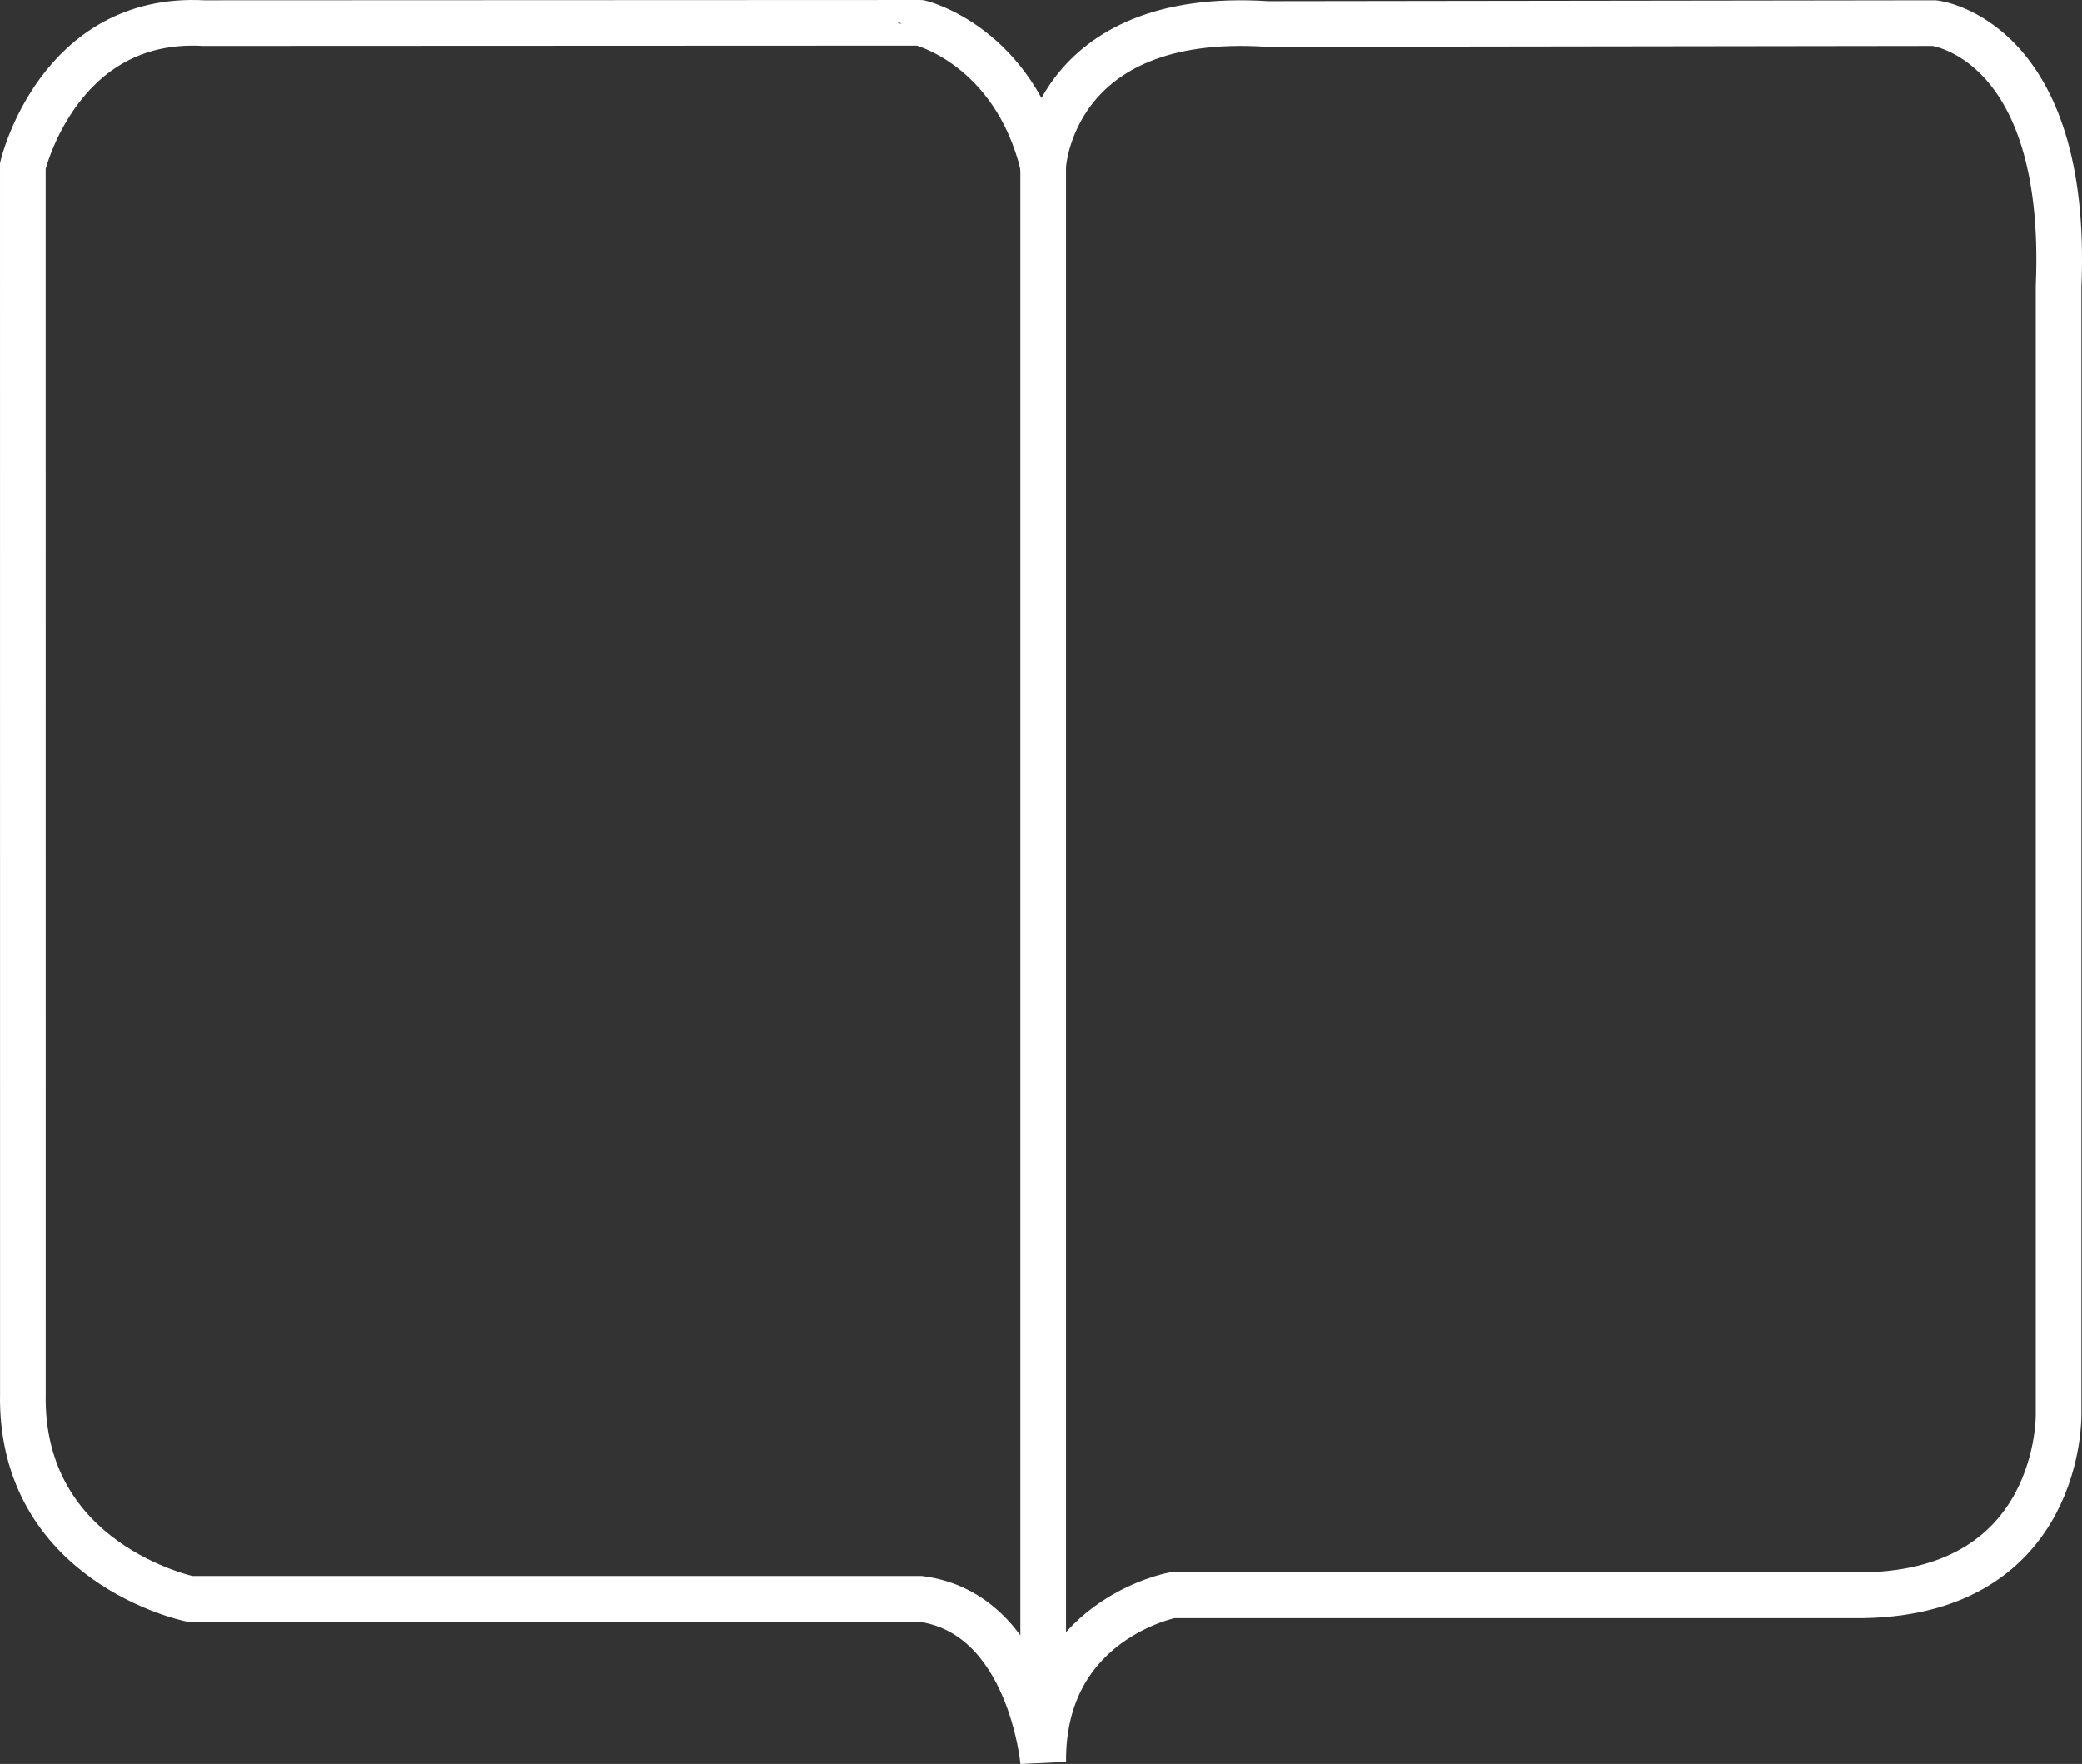 <?xml version="1.0" encoding="utf-8"?>
<!-- Generator: Adobe Illustrator 16.0.0, SVG Export Plug-In . SVG Version: 6.00 Build 0)  -->
<!DOCTYPE svg PUBLIC "-//W3C//DTD SVG 1.1//EN" "http://www.w3.org/Graphics/SVG/1.1/DTD/svg11.dtd">
<svg version="1.1" id="Layer_1" xmlns="http://www.w3.org/2000/svg" xmlns:xlink="http://www.w3.org/1999/xlink" x="0px" y="0px"
	 width="165.081px" height="139.854px" viewBox="0 0 165.081 139.854" enable-background="new 0 0 165.081 139.854"
	 xml:space="preserve">
<rect x="0" y="0" width="165.081" height="139.854" fill="#333333" stroke="none"/>
<g>
	<path fill="none" stroke="#FFFFFF" stroke-width="3.621" stroke-miterlimit="10" d="M82.714,13.155
		c0,0,0.648-12.372,17.802-11.248l52.866-0.072c0,0,10.686,1.197,9.842,20.881v89.422c0,0,0.28,14.062-15.467,14.343H92.923
		c0,0-10.297,1.971-10.209,13.216c0,0-1.037-11.812-9.755-12.937H15.03c0,0-13.496-2.812-13.215-16.31L1.811,13.154
		c0,0,2.814-11.952,14.344-11.319l56.804-0.024C72.959,1.811,80.375,3.597,82.714,13.155z"/>
	
		<line fill="none" stroke="#FFFFFF" stroke-width="3.621" stroke-miterlimit="10" x1="82.714" y1="13.155" x2="82.714" y2="139.696"/>
</g>
</svg>
